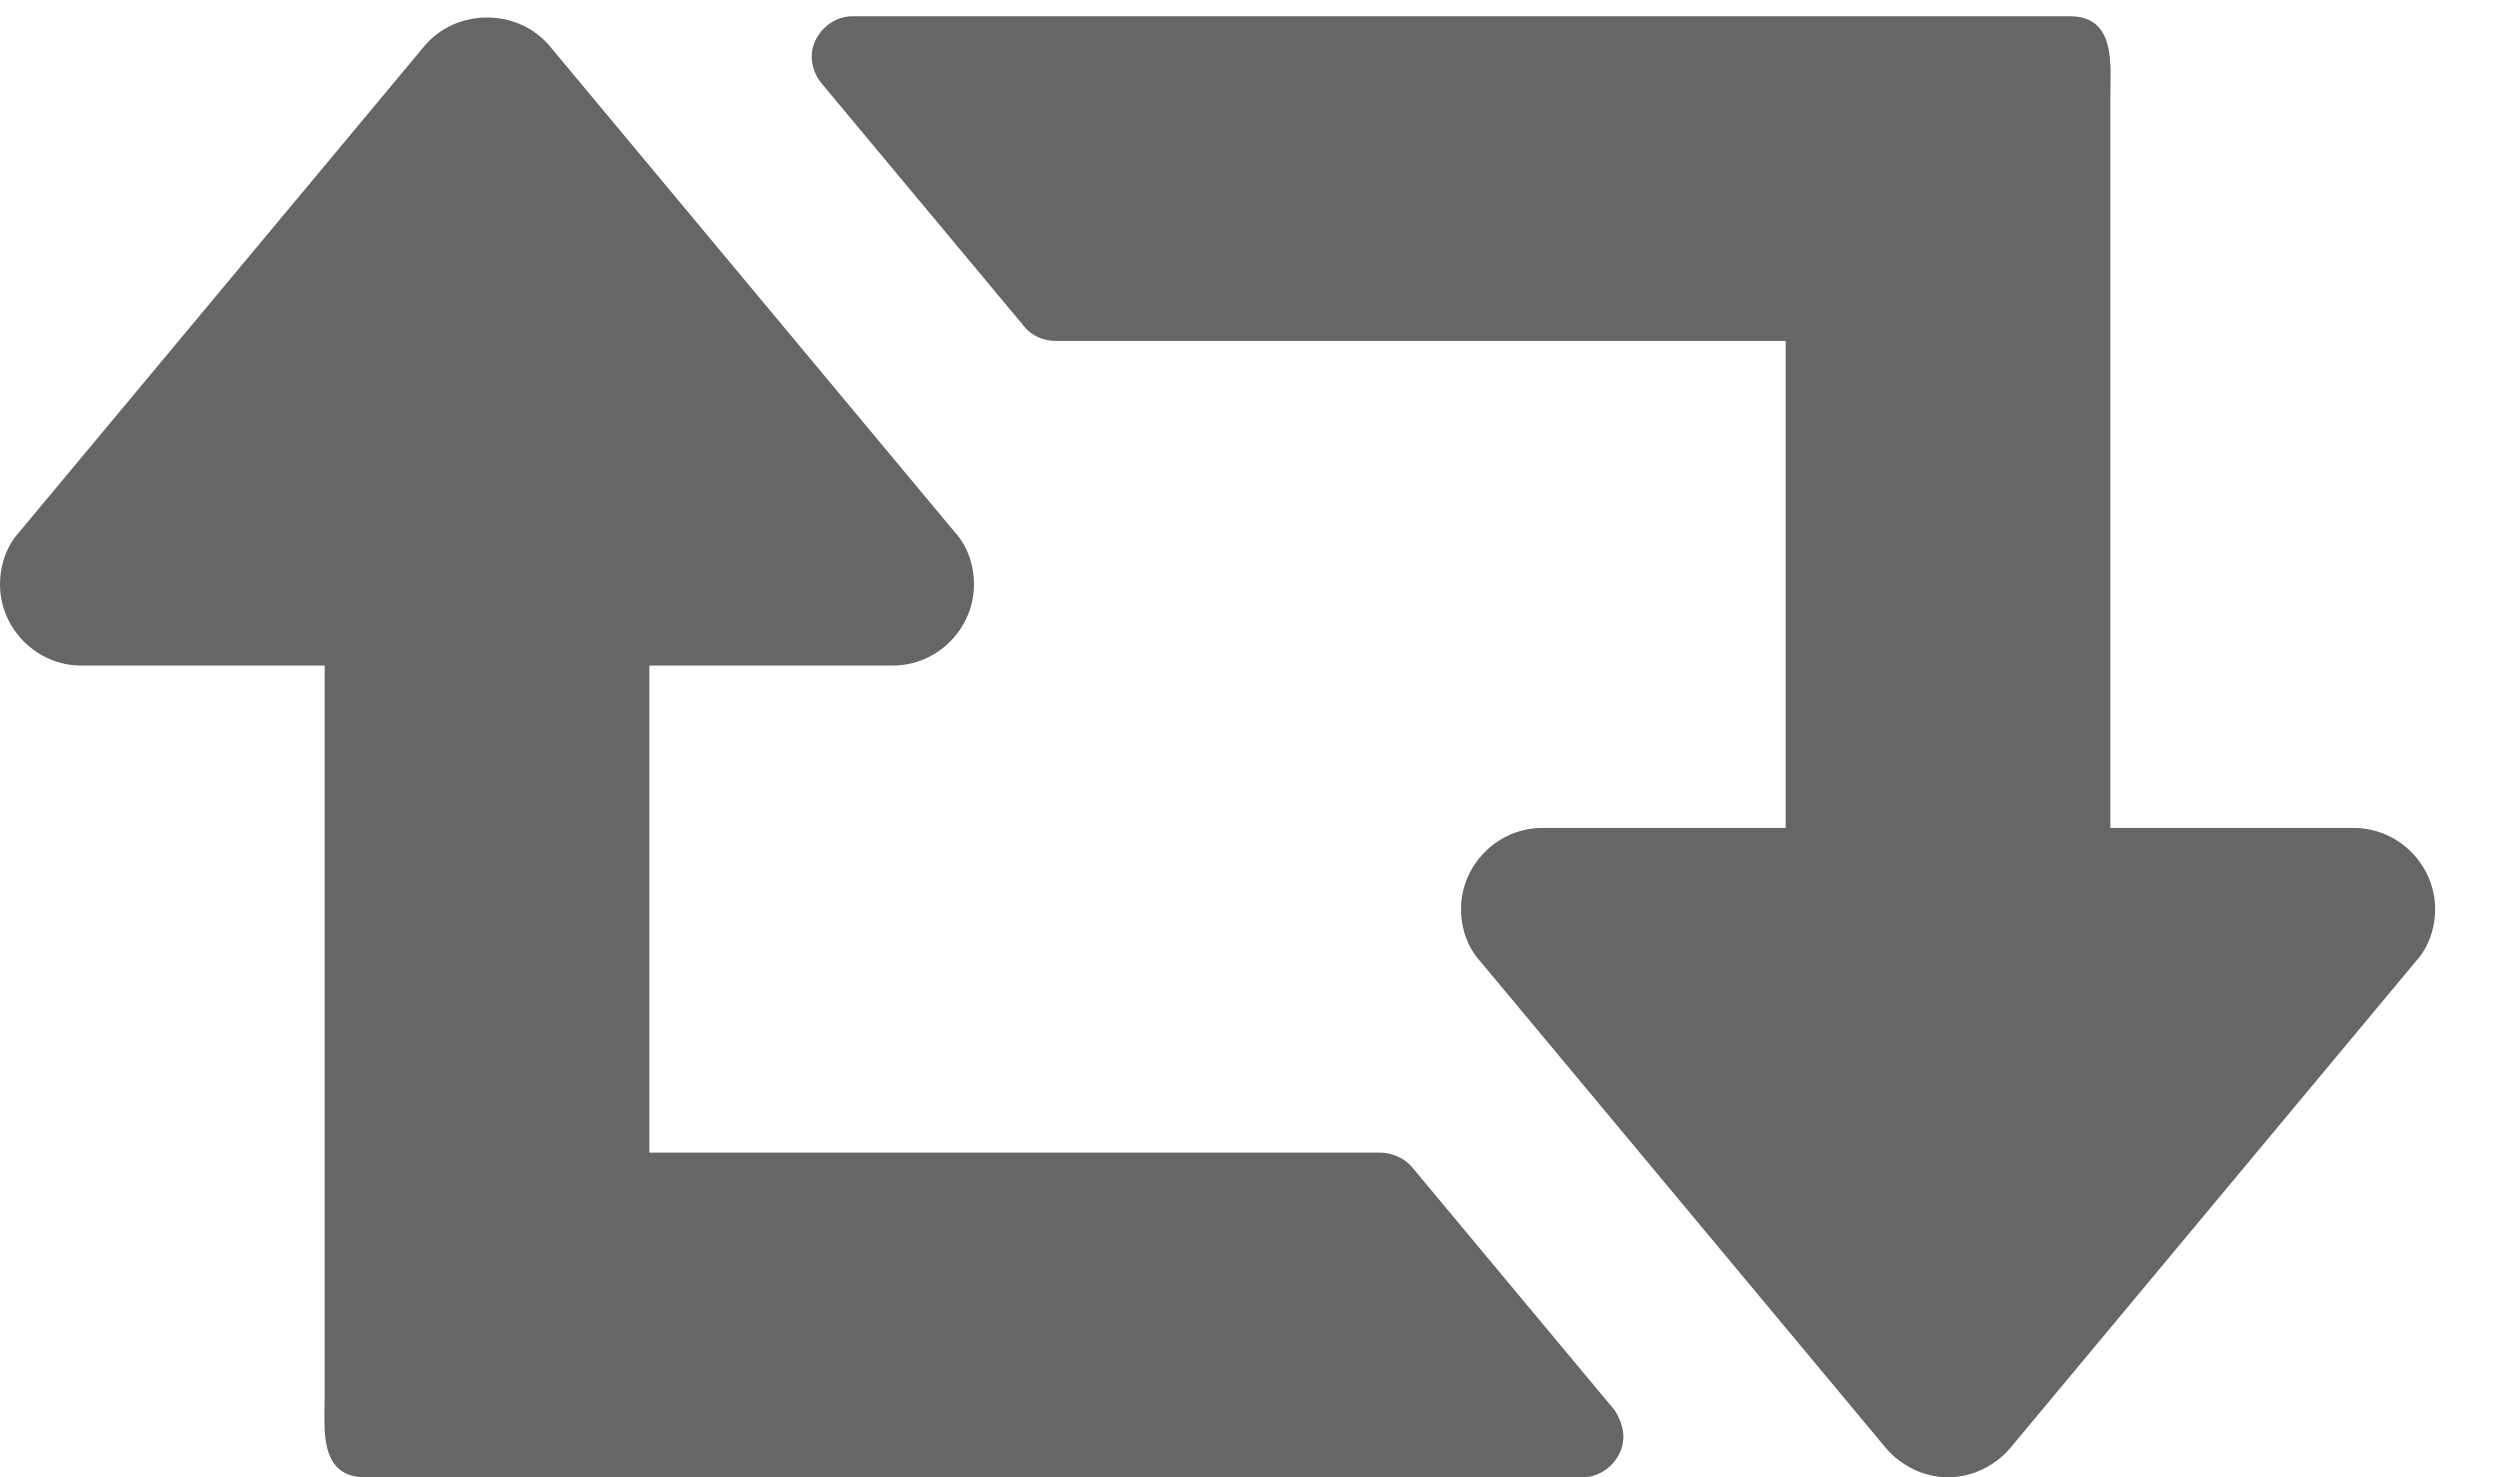 <svg width="22" height="13" viewBox="0 0 22 13" fill="none" xmlns="http://www.w3.org/2000/svg">
<path d="M14.286 12.643C14.286 12.565 14.252 12.475 14.208 12.409L12.422 10.266C12.355 10.188 12.243 10.143 12.143 10.143H5.714V5.857H7.857C8.248 5.857 8.571 5.533 8.571 5.143C8.571 4.975 8.516 4.808 8.404 4.685L4.833 0.4C4.699 0.243 4.498 0.154 4.286 0.154C4.074 0.154 3.873 0.243 3.739 0.4L0.167 4.685C0.056 4.808 0 4.975 0 5.143C0 5.533 0.324 5.857 0.714 5.857H2.857L2.857 10.5L2.857 12.286C2.857 12.565 2.801 13 3.214 13L13.929 13C14.118 13 14.286 12.833 14.286 12.643ZM21.429 8C21.429 7.609 21.105 7.286 20.714 7.286H18.571V2.643V0.857C18.571 0.578 18.627 0.143 18.214 0.143L7.5 0.143C7.31 0.143 7.143 0.31 7.143 0.5C7.143 0.578 7.176 0.667 7.221 0.723L9.007 2.866C9.074 2.955 9.185 3 9.286 3L15.714 3V7.286H13.571C13.181 7.286 12.857 7.609 12.857 8C12.857 8.167 12.913 8.335 13.025 8.458L16.596 12.743C16.73 12.9 16.931 13 17.143 13C17.355 13 17.556 12.9 17.69 12.743L21.261 8.458C21.373 8.335 21.429 8.167 21.429 8Z" fill="#666666"/>
</svg>

